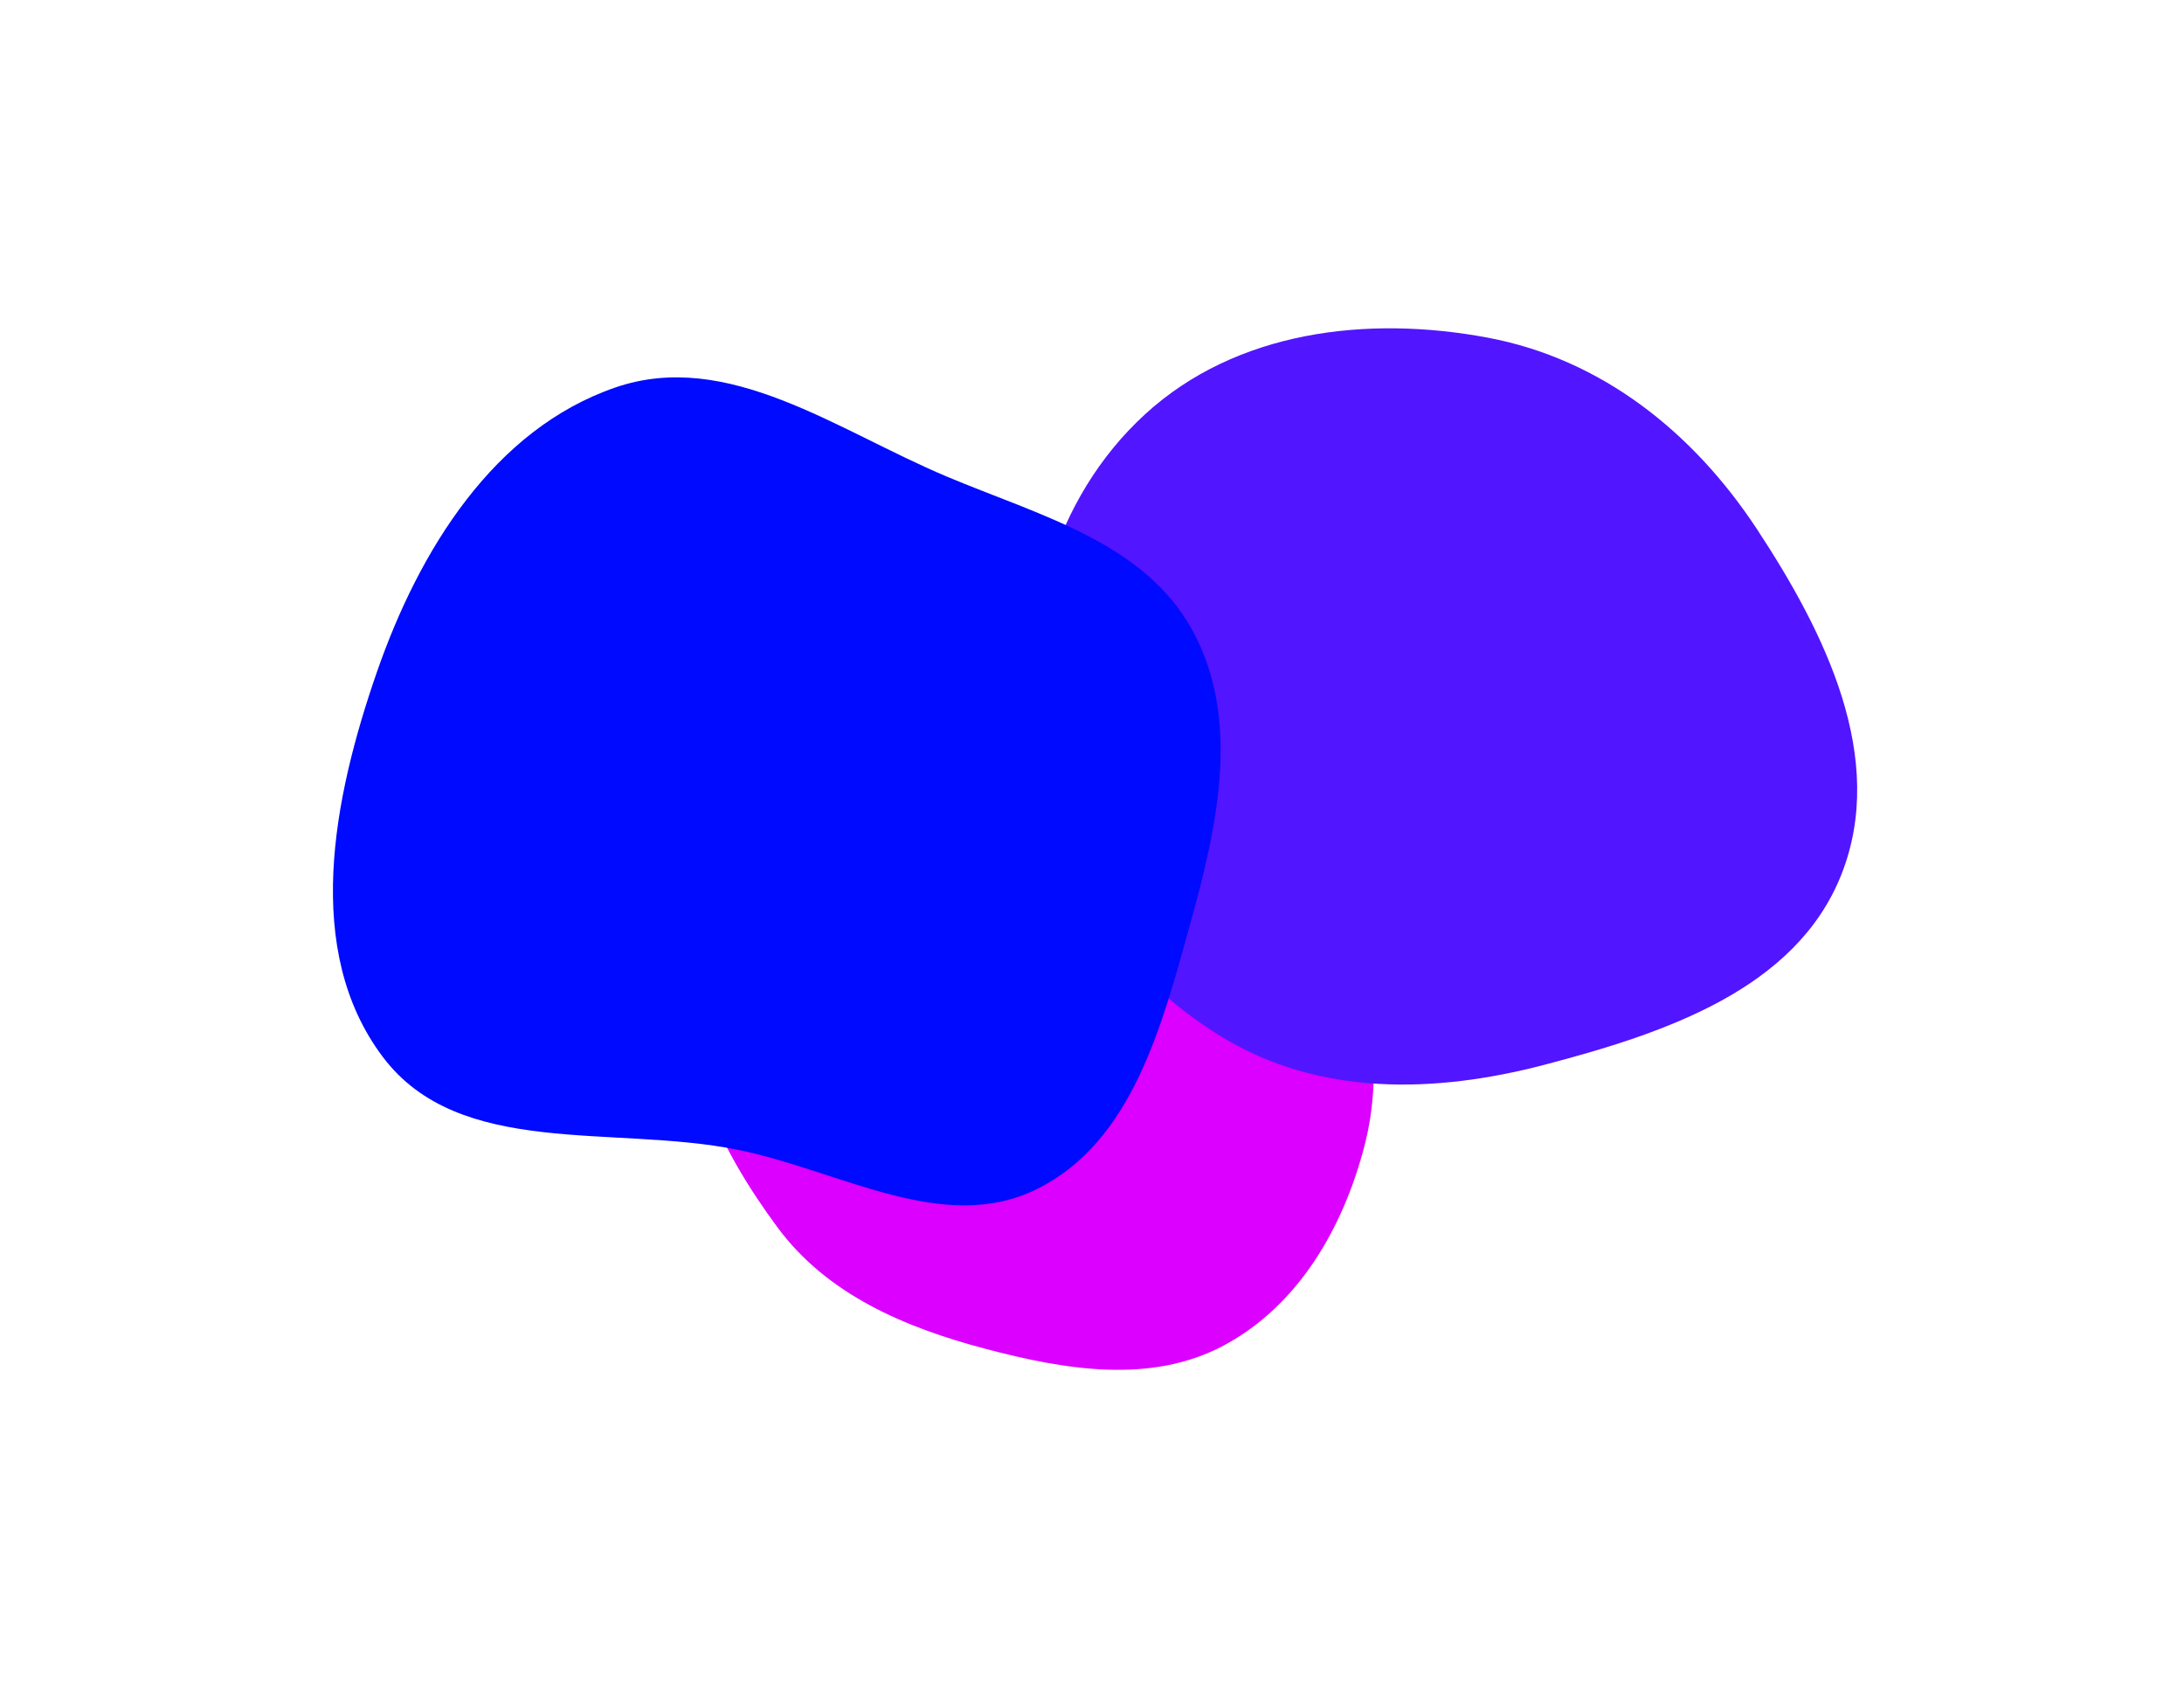 <svg width="1069" height="827" viewBox="0 0 1069 827" fill="none" xmlns="http://www.w3.org/2000/svg">
<g filter="url(#filter0_f_104_61)">
<path d="M573.476 324.382C622.521 333.936 636.174 397.117 654.71 443.52C669.866 481.461 678.111 521.136 667.871 560.688C657.497 600.754 635.582 638.801 599.094 658.333C563.412 677.432 521.439 670.357 482.311 660.015C442.824 649.578 404.795 633.424 380.537 600.565C353.177 563.504 327.974 515.902 344.051 472.733C359.669 430.792 416.029 428.646 453.61 404.345C495.539 377.233 524.467 314.835 573.476 324.382Z" fill="#DB00FF"/>
</g>
<g filter="url(#filter1_f_104_61)">
<path d="M728.163 165.22C783.836 175.649 828.686 211.434 859.845 258.733C893.465 309.768 923.789 371.185 901.272 427.999C878.967 484.278 814.439 505.702 755.88 521.054C702.18 535.132 645.568 536.359 598.167 507.463C548.262 477.04 513.074 426.674 505.911 368.668C498.401 307.842 515.324 244.047 560.531 202.664C604.963 161.991 668.956 154.129 728.163 165.22Z" fill="#5215FF"/>
</g>
<g filter="url(#filter2_f_104_61)">
<path d="M582.549 452.208C568.66 502.146 554.15 558.634 507.755 581.746C461.839 604.62 411.25 572.719 360.961 562.596C300.032 550.33 224.865 566.873 187.428 517.262C148.078 465.116 163.072 390.473 184.509 328.764C205.165 269.301 241.719 210.03 301.257 189.586C356.198 170.721 409.618 210.534 463.151 233.087C508.581 252.225 560.139 265.297 583.726 308.584C607.54 352.288 595.885 404.258 582.549 452.208Z" fill="#000AFF"/>
</g>
<defs>
<filter id="filter0_f_104_61" x="182.571" y="166.953" width="646.285" height="659.798" filterUnits="userSpaceOnUse" color-interpolation-filters="sRGB">
<feFlood flood-opacity="0" result="BackgroundImageFix"/>
<feBlend mode="normal" in="SourceGraphic" in2="BackgroundImageFix" result="shape"/>
<feGaussianBlur stdDeviation="78.223" result="effect1_foregroundBlur_104_61"/>
</filter>
<filter id="filter1_f_104_61" x="344.287" y="0.747" width="724.658" height="689.874" filterUnits="userSpaceOnUse" color-interpolation-filters="sRGB">
<feFlood flood-opacity="0" result="BackgroundImageFix"/>
<feBlend mode="normal" in="SourceGraphic" in2="BackgroundImageFix" result="shape"/>
<feGaussianBlur stdDeviation="79.953" result="effect1_foregroundBlur_104_61"/>
</filter>
<filter id="filter2_f_104_61" x="0.845" y="22.55" width="758.728" height="729.387" filterUnits="userSpaceOnUse" color-interpolation-filters="sRGB">
<feFlood flood-opacity="0" result="BackgroundImageFix"/>
<feBlend mode="normal" in="SourceGraphic" in2="BackgroundImageFix" result="shape"/>
<feGaussianBlur stdDeviation="81.054" result="effect1_foregroundBlur_104_61"/>
</filter>
</defs>
</svg>
